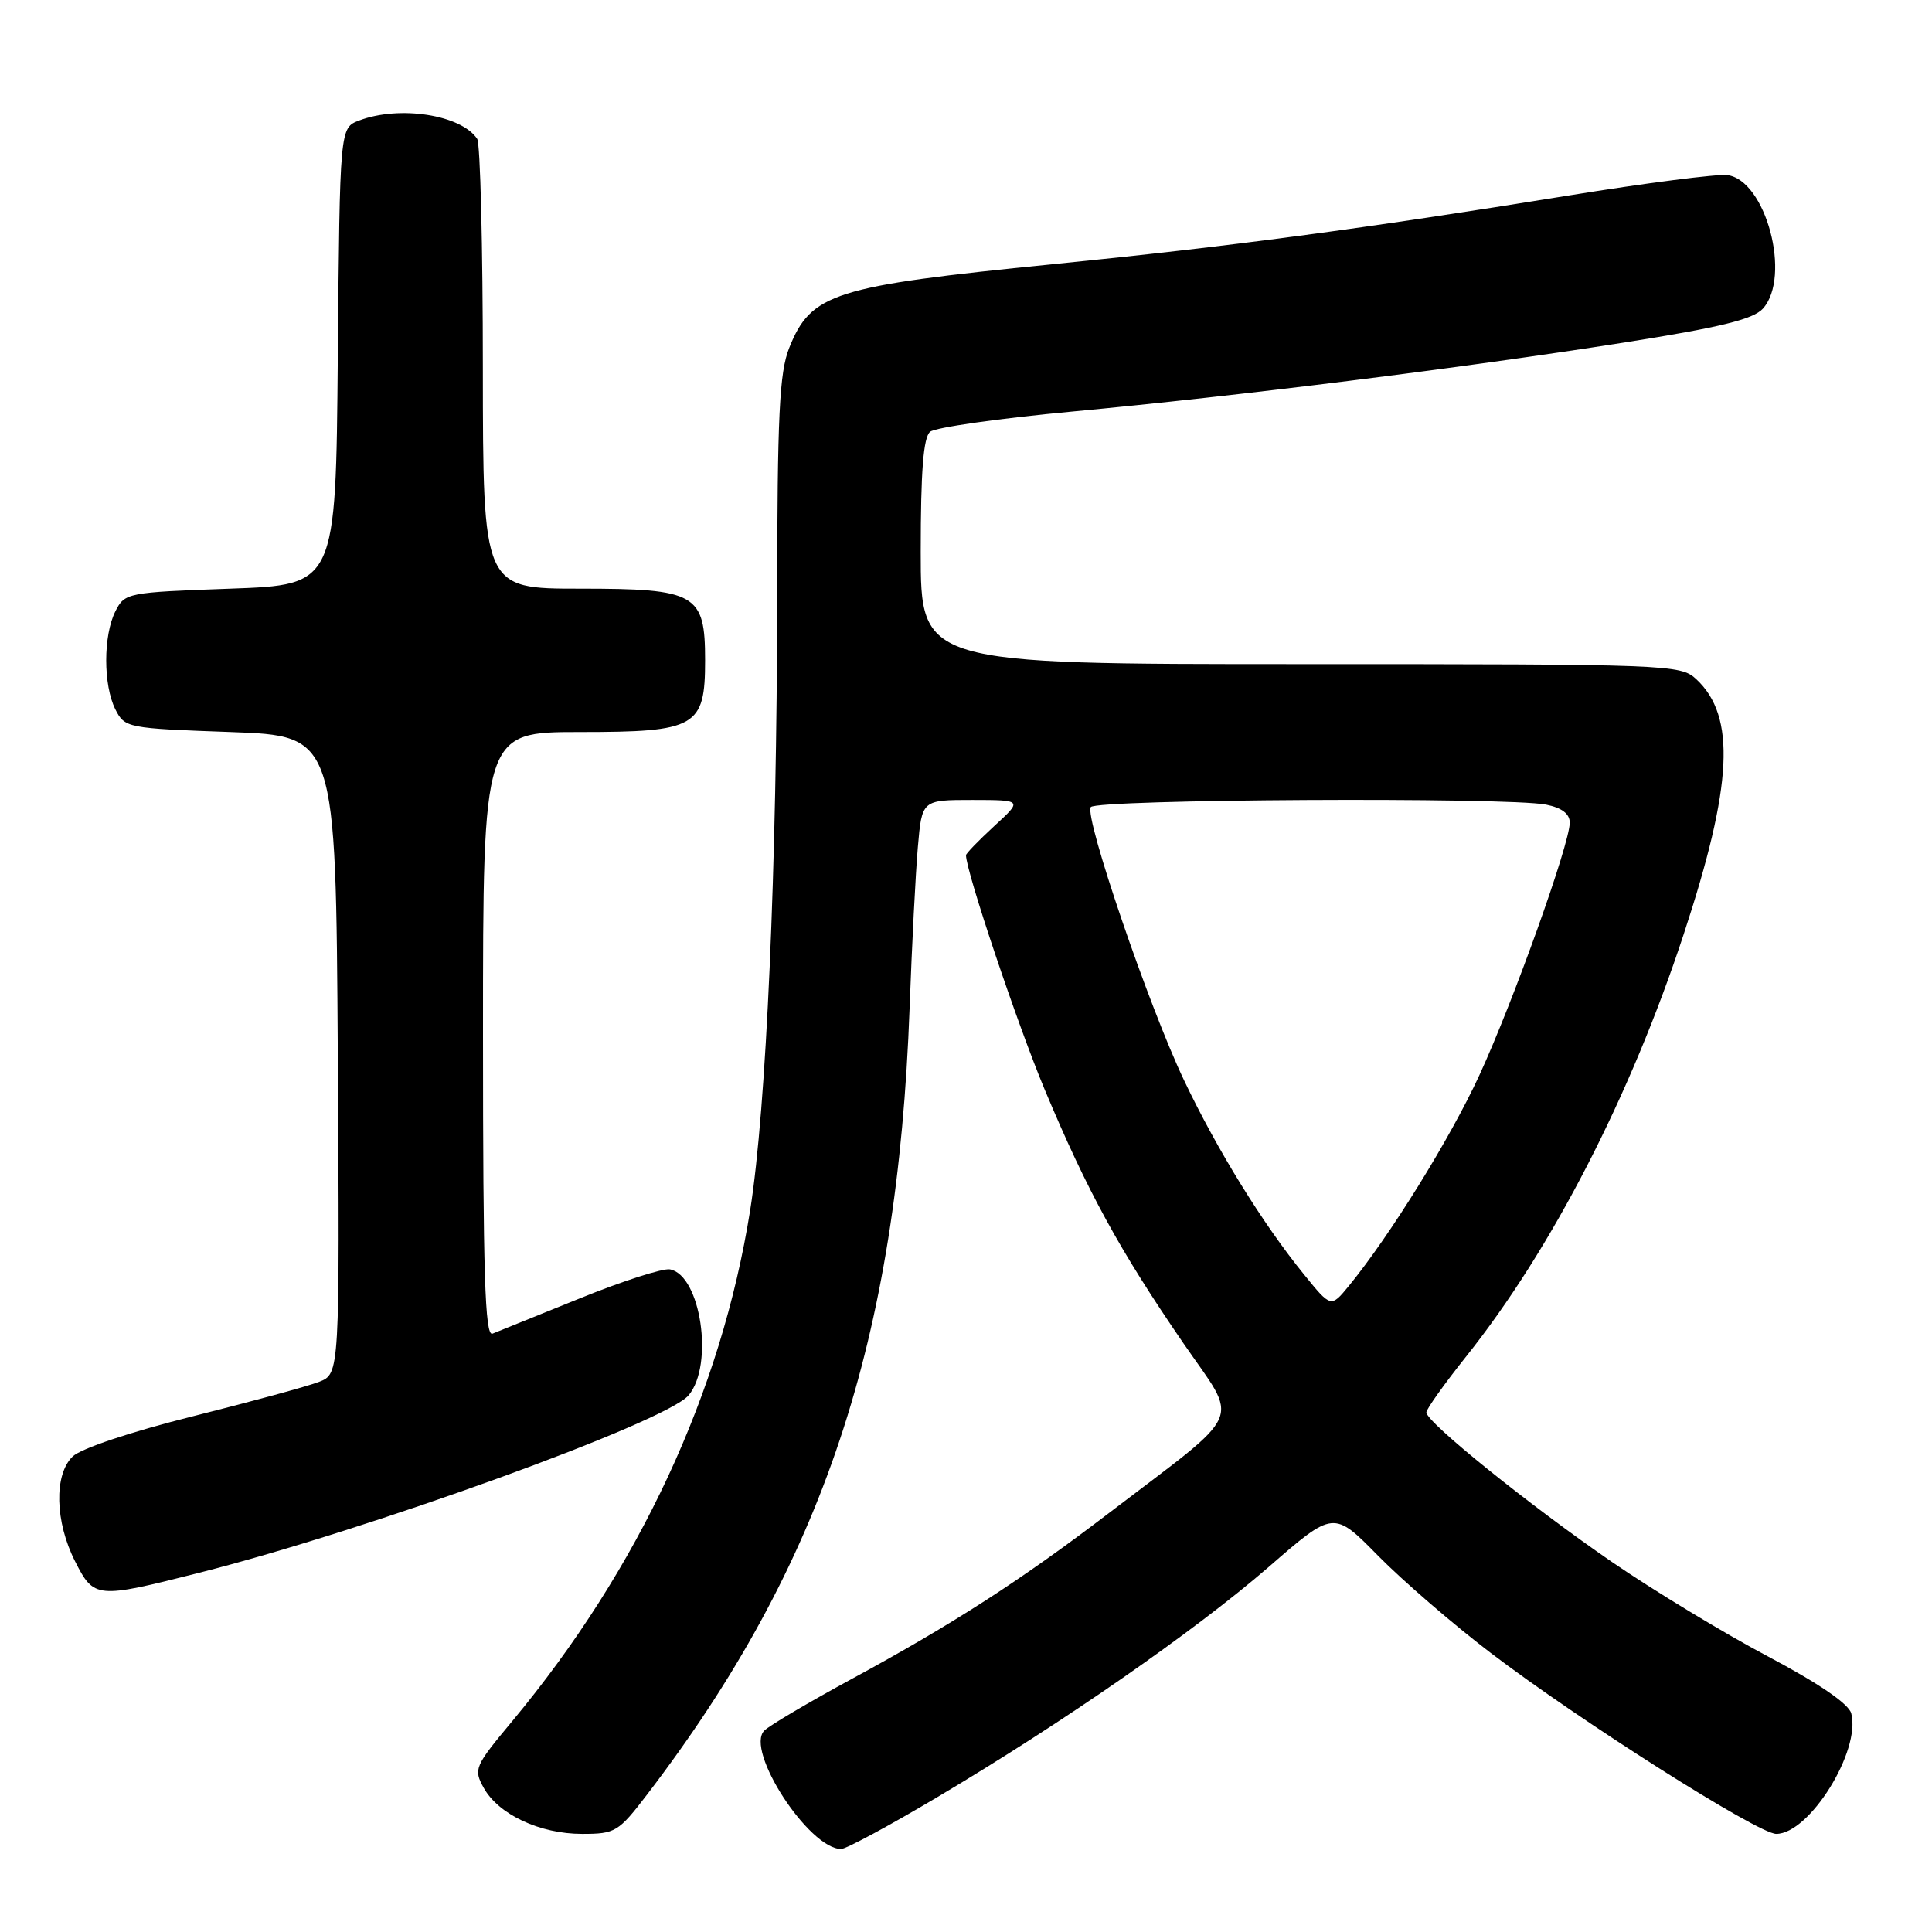 <?xml version="1.0" encoding="UTF-8" standalone="no"?>
<!DOCTYPE svg PUBLIC "-//W3C//DTD SVG 1.1//EN" "http://www.w3.org/Graphics/SVG/1.1/DTD/svg11.dtd" >
<svg xmlns="http://www.w3.org/2000/svg" xmlns:xlink="http://www.w3.org/1999/xlink" version="1.1" viewBox="0 0 256 256">
 <g >
 <path fill="currentColor"
d=" M 124.12 238.18 C 140.98 228.17 158.33 216.11 168.11 207.63 C 176.71 200.15 176.71 200.15 182.61 206.15 C 185.85 209.44 192.55 215.23 197.50 219.00 C 209.35 228.03 232.96 243.00 235.36 243.00 C 239.76 243.00 246.60 232.00 245.30 227.03 C 244.97 225.77 240.99 223.05 234.25 219.48 C 228.46 216.42 219.17 210.79 213.61 206.98 C 202.73 199.51 189.00 188.45 189.00 187.15 C 189.00 186.72 191.38 183.37 194.30 179.71 C 205.59 165.54 216.03 145.28 223.09 123.82 C 229.60 104.05 230.05 94.92 224.77 90.00 C 222.68 88.05 221.27 88.00 172.31 88.00 C 122.00 88.00 122.00 88.00 122.00 73.12 C 122.00 62.44 122.35 57.95 123.25 57.21 C 123.94 56.64 132.38 55.44 142.00 54.54 C 164.10 52.47 193.65 48.78 215.20 45.39 C 227.91 43.39 232.31 42.31 233.59 40.90 C 237.41 36.67 233.98 23.82 228.86 23.20 C 227.50 23.04 218.09 24.25 207.95 25.89 C 180.64 30.31 162.94 32.67 139.50 35.01 C 110.46 37.91 107.48 38.85 104.58 46.08 C 103.27 49.37 103.00 54.96 102.98 79.27 C 102.95 114.98 101.55 146.82 99.40 160.36 C 95.57 184.48 84.68 207.86 67.86 228.08 C 62.88 234.06 62.72 234.42 64.10 236.91 C 66.06 240.43 71.54 243.00 77.13 243.00 C 81.54 243.00 81.95 242.75 85.77 237.75 C 109.05 207.30 118.91 177.72 120.53 133.50 C 120.83 125.25 121.32 115.69 121.62 112.25 C 122.16 106.00 122.16 106.00 128.83 106.00 C 135.50 106.01 135.50 106.01 131.75 109.45 C 129.69 111.35 128.00 113.09 128.00 113.32 C 128.00 115.46 134.83 135.78 138.45 144.43 C 144.07 157.84 148.37 165.70 156.78 177.95 C 164.23 188.79 165.22 186.53 147.00 200.44 C 135.32 209.36 126.30 215.18 112.84 222.48 C 107.15 225.57 101.95 228.64 101.28 229.31 C 98.67 231.89 107.18 245.00 111.46 245.00 C 112.11 245.00 117.81 241.93 124.12 238.18 Z  M 26.32 208.42 C 48.81 202.73 88.31 188.41 91.25 184.88 C 94.62 180.84 92.86 168.98 88.78 168.20 C 87.86 168.02 82.47 169.75 76.81 172.05 C 71.14 174.34 65.94 176.44 65.25 176.72 C 64.26 177.11 64.00 168.79 64.00 137.11 C 64.00 97.00 64.00 97.00 76.85 97.00 C 92.28 97.00 93.43 96.34 93.43 87.50 C 93.43 78.66 92.28 78.00 76.85 78.00 C 64.00 78.00 64.00 78.00 63.98 48.75 C 63.98 32.66 63.64 19.00 63.23 18.40 C 61.10 15.20 52.93 13.94 47.58 15.97 C 45.03 16.94 45.03 16.94 44.76 47.22 C 44.50 77.50 44.50 77.50 30.53 78.00 C 16.85 78.49 16.53 78.55 15.29 81.00 C 13.67 84.21 13.67 90.79 15.29 94.00 C 16.53 96.45 16.85 96.51 30.53 97.00 C 44.50 97.50 44.50 97.50 44.76 139.77 C 45.02 182.04 45.02 182.04 42.26 183.11 C 40.74 183.70 33.20 185.75 25.50 187.68 C 17.37 189.71 10.72 191.94 9.63 192.99 C 7.13 195.40 7.28 201.66 9.96 206.91 C 12.46 211.82 12.79 211.85 26.32 208.42 Z  M 172.80 168.89 C 167.33 162.17 161.28 152.37 156.90 143.16 C 152.22 133.33 143.68 108.32 144.53 106.95 C 145.18 105.90 199.74 105.60 204.87 106.62 C 206.96 107.04 208.00 107.84 208.00 109.01 C 208.00 111.82 200.54 132.66 196.02 142.48 C 192.16 150.85 184.19 163.72 178.73 170.39 C 176.36 173.28 176.36 173.28 172.80 168.89 Z "/>
</g>
</svg>